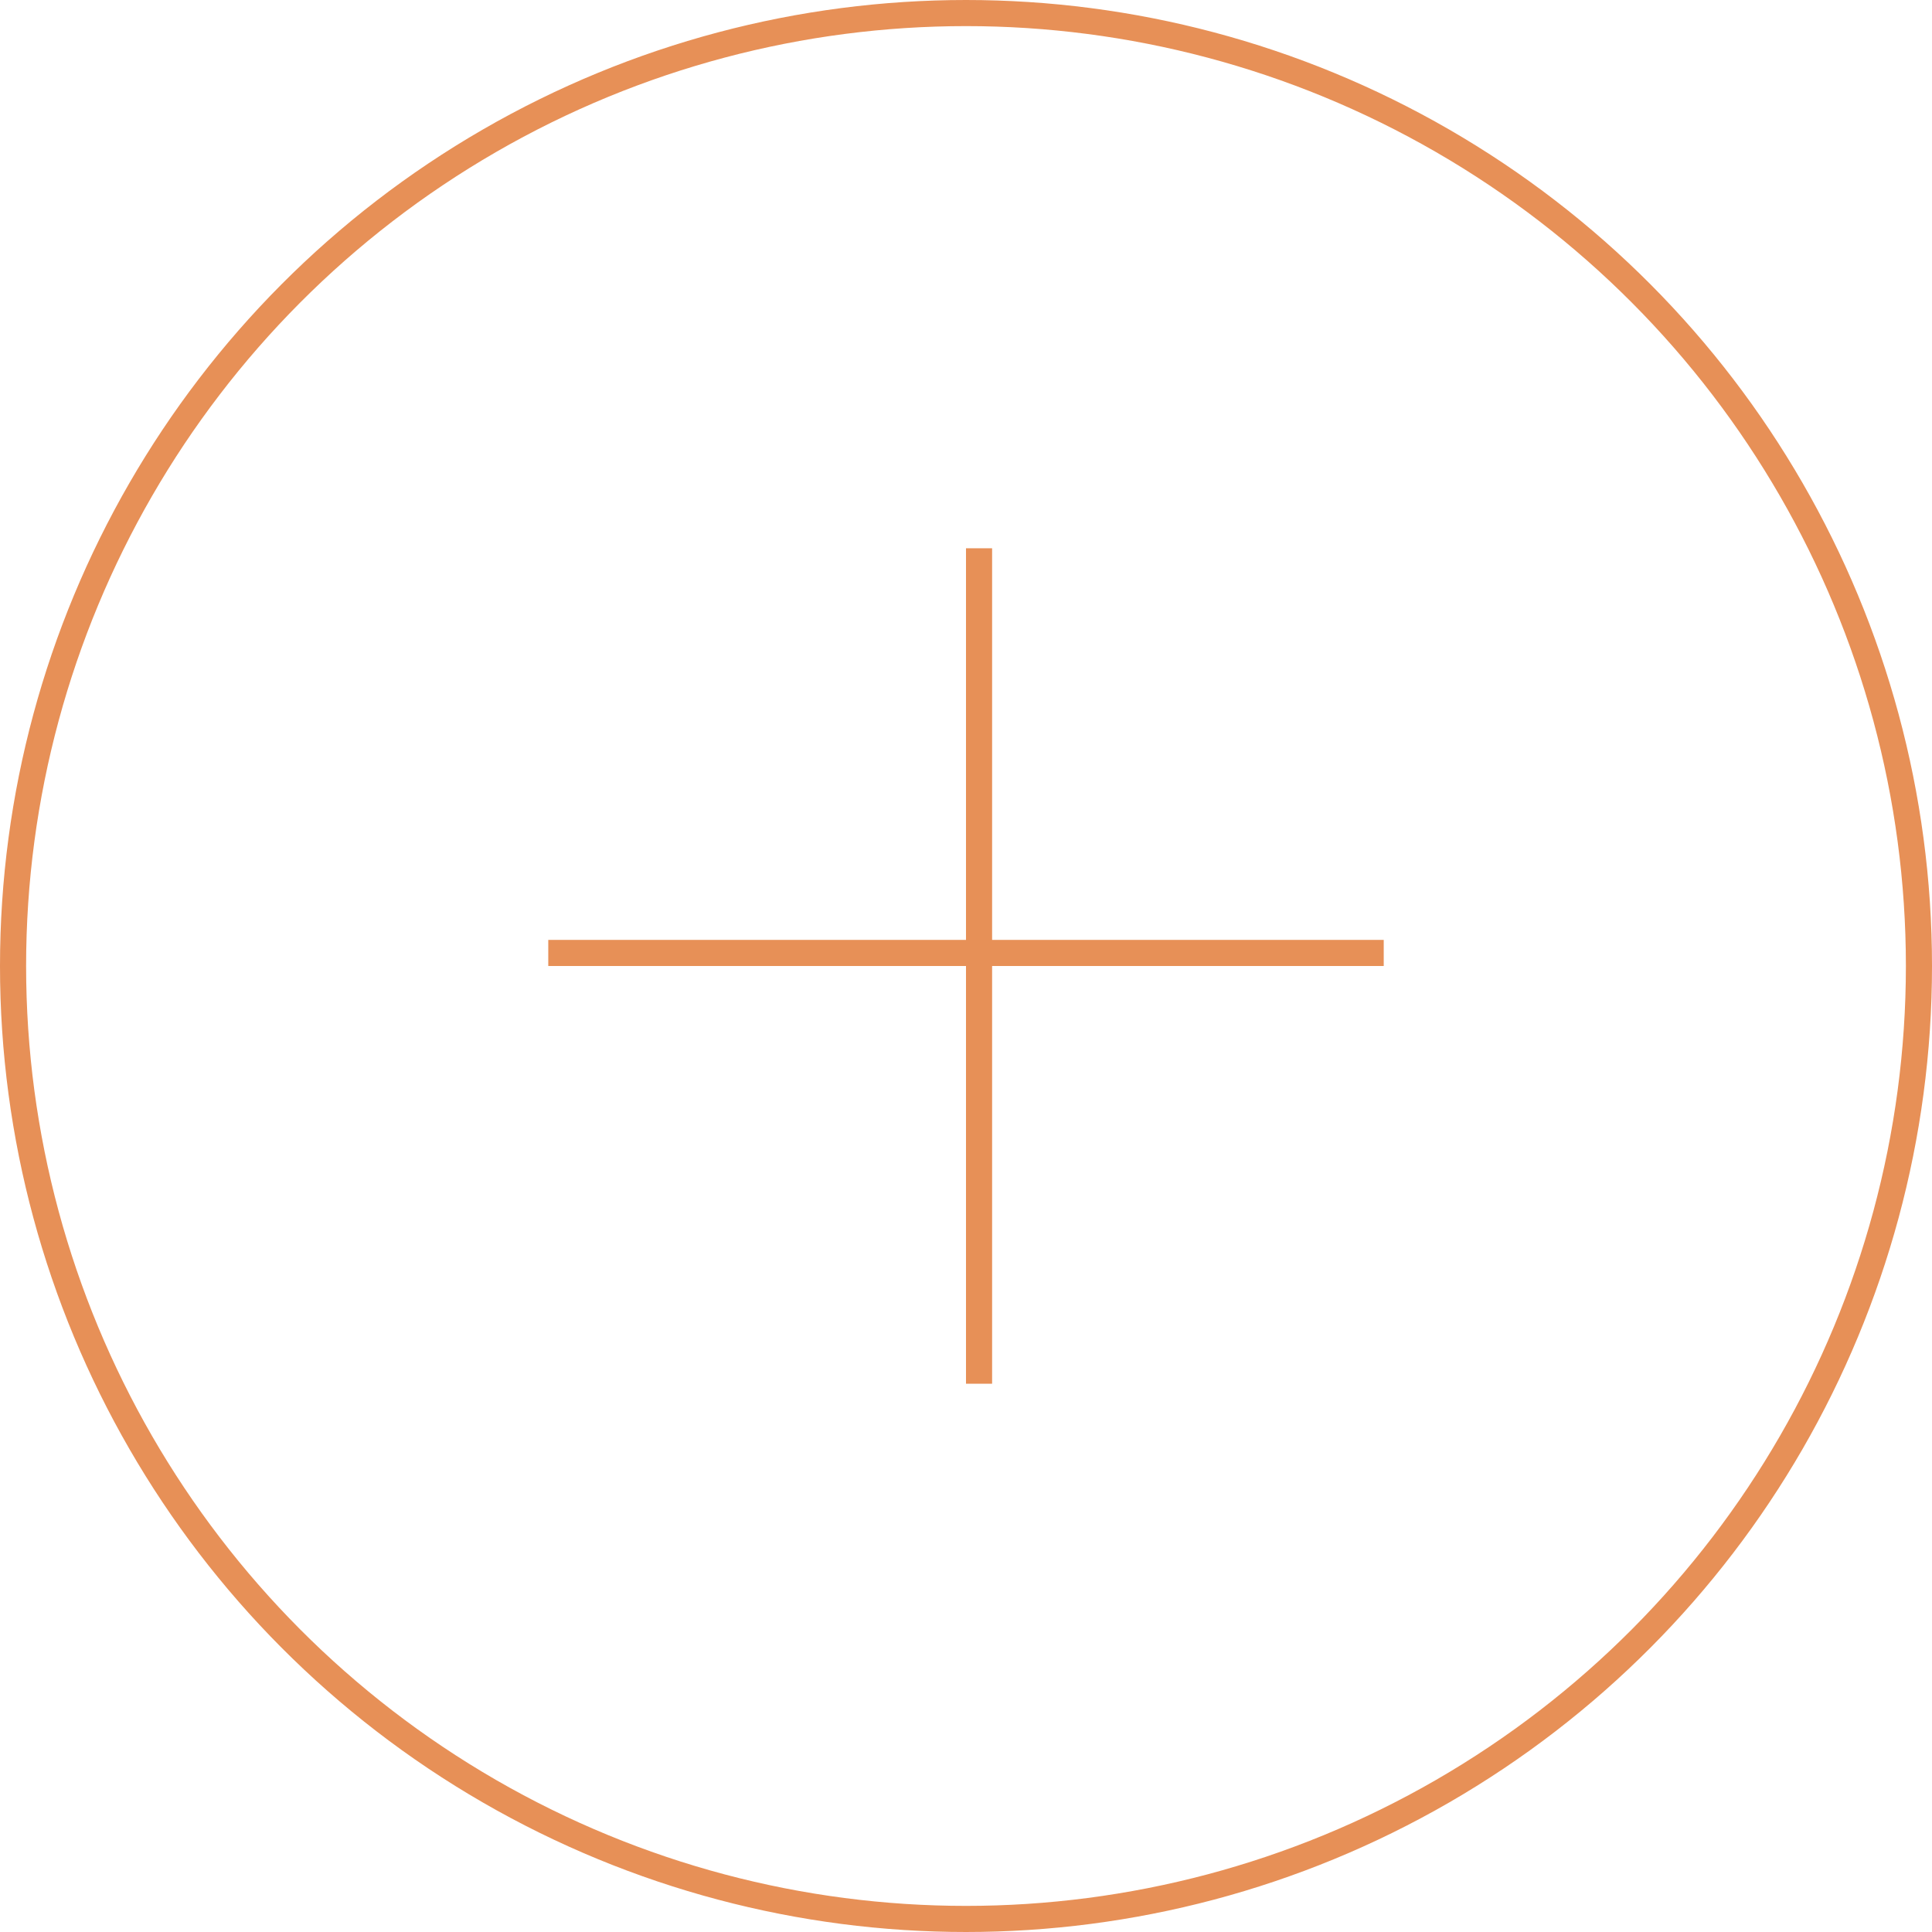 <svg width="74" height="74" viewBox="0 0 74 74" fill="none" xmlns="http://www.w3.org/2000/svg">
<circle cx="37" cy="37" r="36.5" stroke="#E79057"/>
<line x1="21" y1="36.5" x2="53" y2="36.5" stroke="#E79057"/>
<line x1="37.5" y1="21" x2="37.5" y2="53" stroke="#E79057"/>
</svg>
